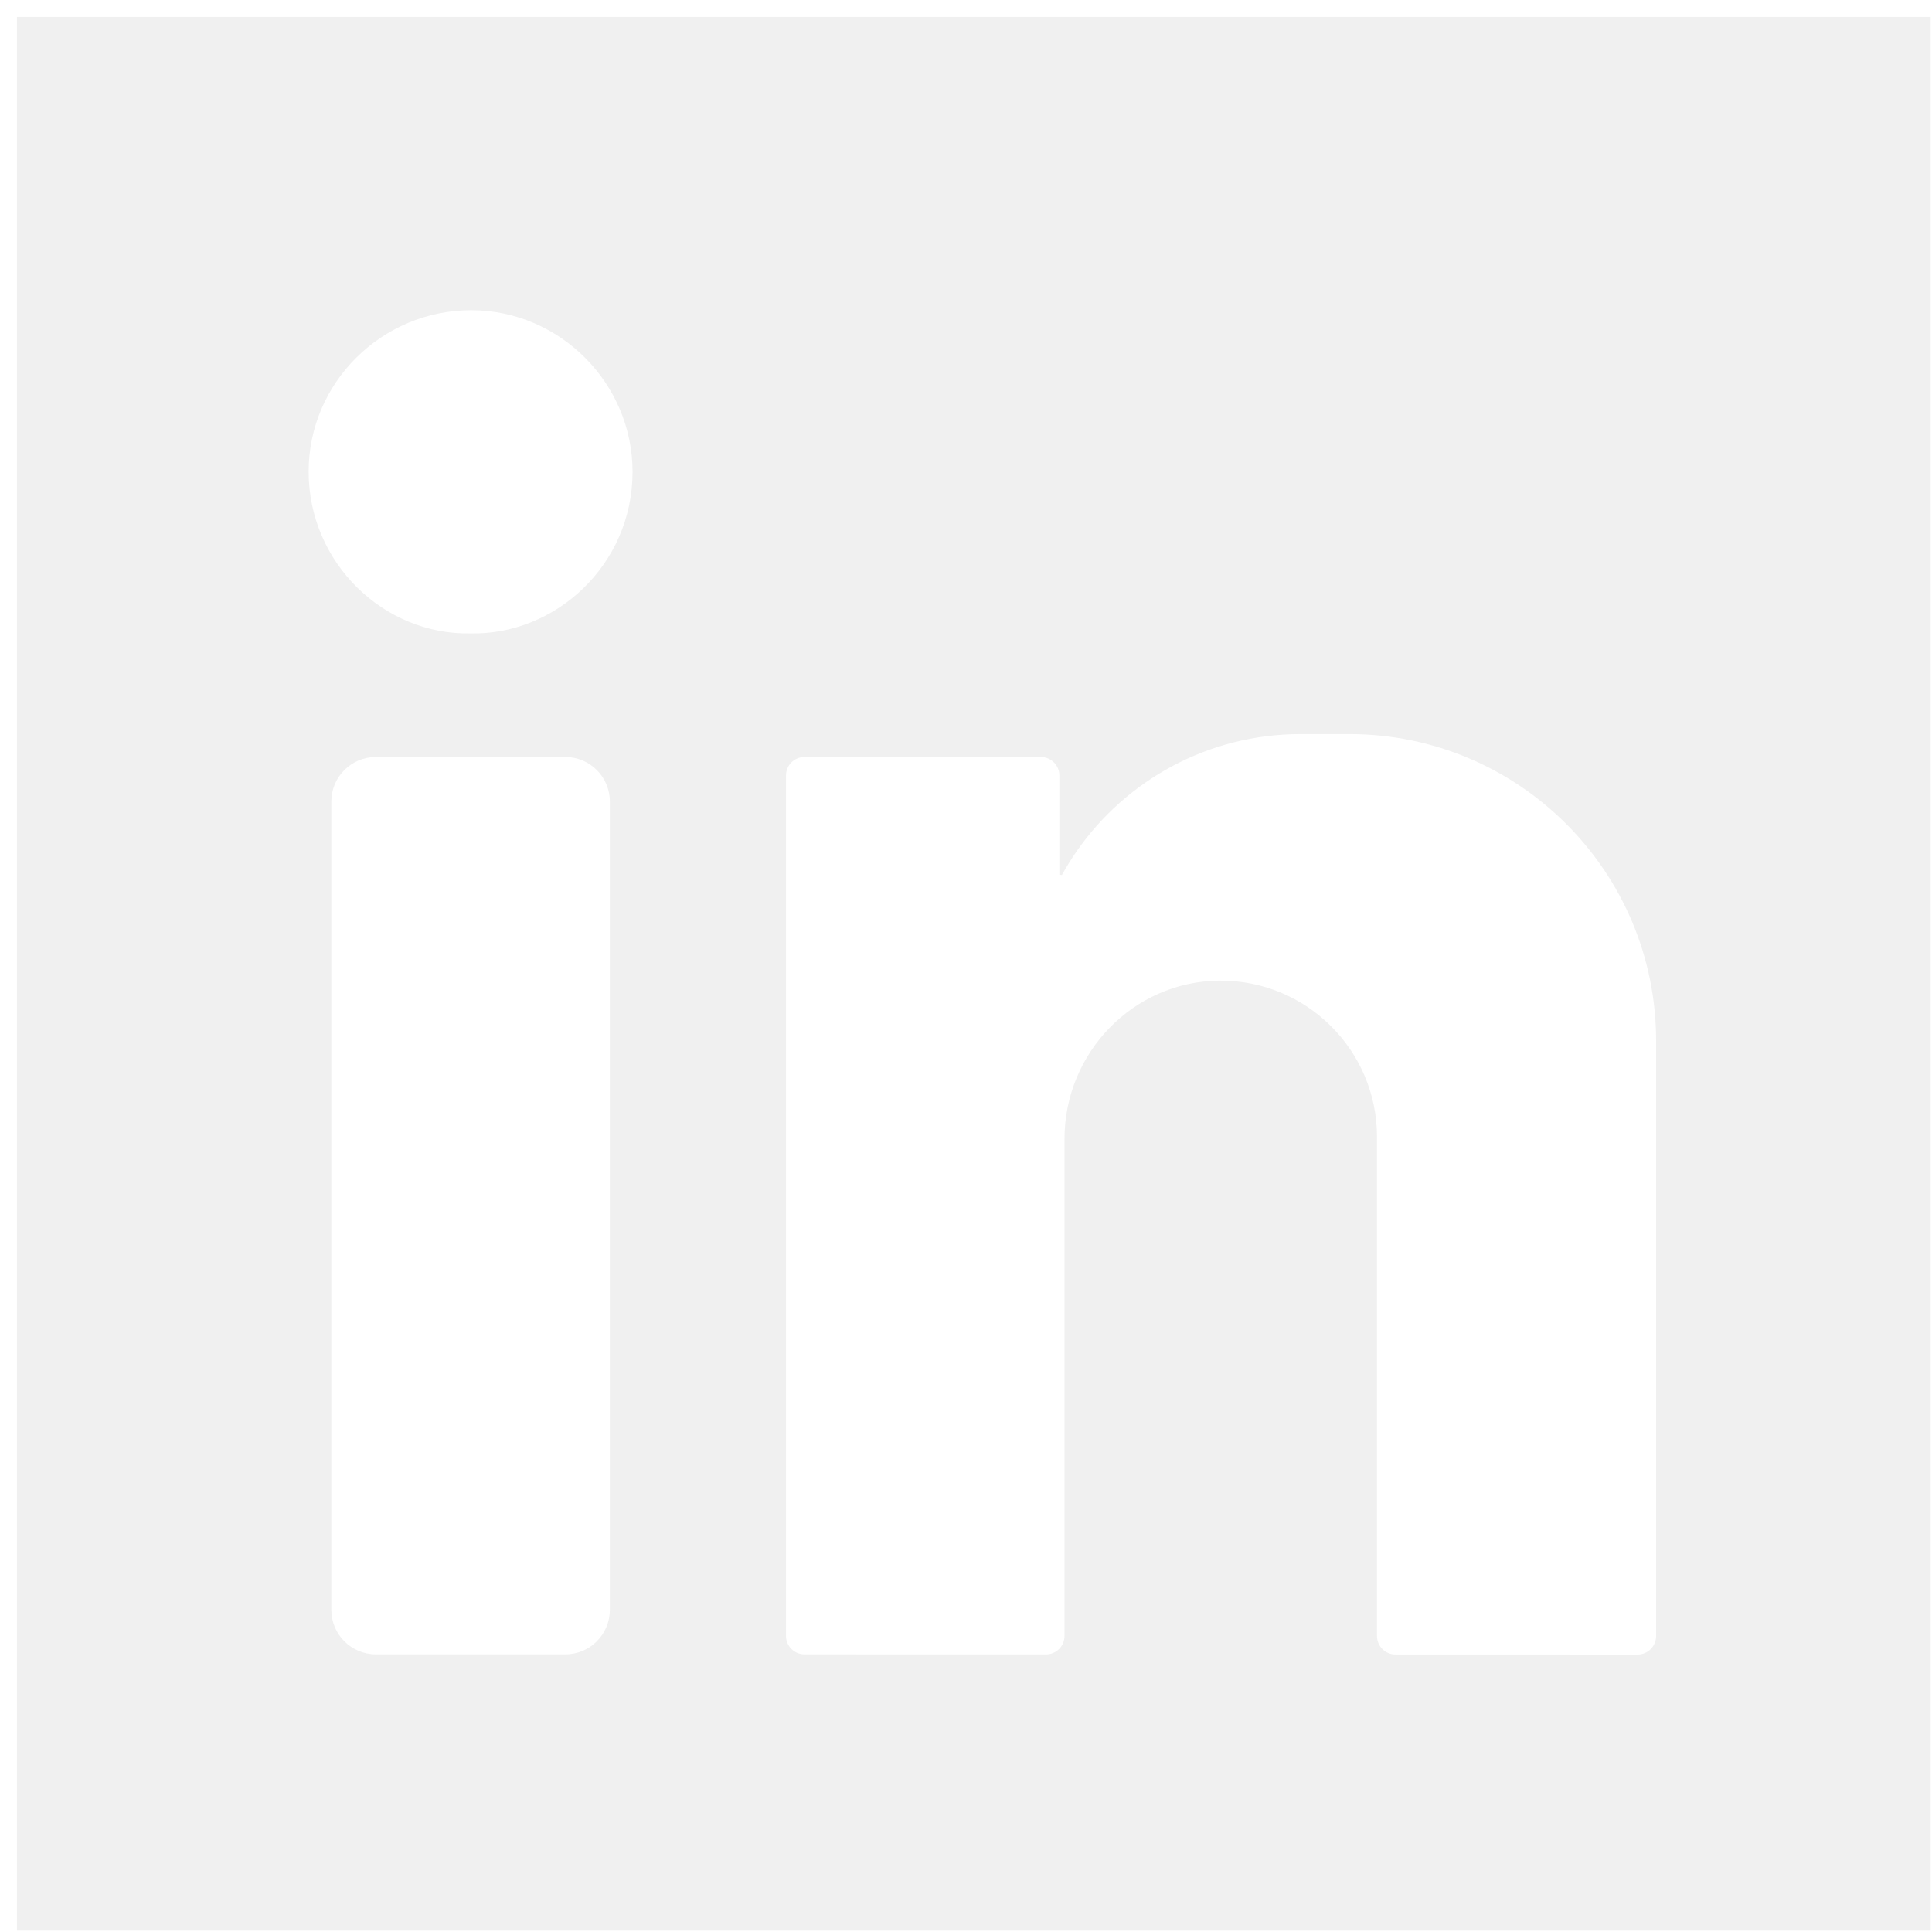 <svg width="456" height="456" viewBox="0 0 456 456" fill="none" xmlns="http://www.w3.org/2000/svg">
<g clip-path="url(#clip0_117_13)">
<g filter="url(#filter0_i_117_13)">
<path d="M455.731 0H0V455.731H455.731V0Z" fill="#F0F0F0"/>
</g>
<g filter="url(#filter1_i_117_13)">
<path d="M107.255 69.215C128.128 69.232 145.343 86.472 145.298 107.449C145.248 129.414 127.02 145.969 106.998 145.492C86.69 145.903 68.843 128.941 68.847 107.304C68.847 86.319 86.129 69.199 107.255 69.215Z" fill="white"/>
</g>
<g filter="url(#filter2_i_117_13)">
<path d="M129.431 386.471H84.71C78.906 386.471 74.201 381.766 74.201 375.962V185.18C74.201 179.376 78.906 174.671 84.71 174.671H129.431C135.235 174.671 139.94 179.376 139.94 185.18V375.963C139.939 381.766 135.235 386.471 129.431 386.471Z" fill="white"/>
</g>
<g filter="url(#filter3_i_117_13)">
<path d="M386.884 241.682C386.884 201.686 354.461 169.262 314.464 169.262H302.994C281.112 169.262 261.78 180.18 250.152 196.868C248.884 198.687 247.71 200.576 246.632 202.526C246.259 202.47 246.038 202.441 246.033 202.451V179.033C246.033 176.624 244.08 174.67 241.67 174.67H185.875C183.466 174.67 181.512 176.623 181.512 179.033V382.11C181.512 384.519 183.464 386.472 185.873 386.473L242.884 386.487C245.294 386.488 247.248 384.534 247.248 382.124V264.801C247.248 244.521 263.423 227.682 283.702 227.453C294.054 227.336 303.439 231.484 310.203 238.252C316.878 244.923 321.005 254.147 321.005 264.331V382.139C321.005 384.548 322.958 386.501 325.366 386.502L382.518 386.516C384.928 386.517 386.882 384.563 386.882 382.153V241.682H386.884Z" fill="white"/>
</g>
</g>
<defs>
<filter id="filter0_i_117_13" x="0" y="0" width="459.731" height="459.731" filterUnits="userSpaceOnUse" color-interpolation-filters="sRGB">
<feFlood flood-opacity="0" result="BackgroundImageFix"/>
<feBlend mode="normal" in="SourceGraphic" in2="BackgroundImageFix" result="shape"/>
<feColorMatrix in="SourceAlpha" type="matrix" values="0 0 0 0 0 0 0 0 0 0 0 0 0 0 0 0 0 0 127 0" result="hardAlpha"/>
<feOffset dx="4" dy="4"/>
<feGaussianBlur stdDeviation="7.5"/>
<feComposite in2="hardAlpha" operator="arithmetic" k2="-1" k3="1"/>
<feColorMatrix type="matrix" values="0 0 0 0 0 0 0 0 0 0 0 0 0 0 0 0 0 0 0.25 0"/>
<feBlend mode="normal" in2="shape" result="effect1_innerShadow_117_13"/>
</filter>
<filter id="filter1_i_117_13" x="68.847" y="69.215" width="80.451" height="80.287" filterUnits="userSpaceOnUse" color-interpolation-filters="sRGB">
<feFlood flood-opacity="0" result="BackgroundImageFix"/>
<feBlend mode="normal" in="SourceGraphic" in2="BackgroundImageFix" result="shape"/>
<feColorMatrix in="SourceAlpha" type="matrix" values="0 0 0 0 0 0 0 0 0 0 0 0 0 0 0 0 0 0 127 0" result="hardAlpha"/>
<feOffset dx="4" dy="4"/>
<feGaussianBlur stdDeviation="7.5"/>
<feComposite in2="hardAlpha" operator="arithmetic" k2="-1" k3="1"/>
<feColorMatrix type="matrix" values="0 0 0 0 0 0 0 0 0 0 0 0 0 0 0 0 0 0 0.25 0"/>
<feBlend mode="normal" in2="shape" result="effect1_innerShadow_117_13"/>
</filter>
<filter id="filter2_i_117_13" x="74.201" y="174.671" width="69.739" height="215.8" filterUnits="userSpaceOnUse" color-interpolation-filters="sRGB">
<feFlood flood-opacity="0" result="BackgroundImageFix"/>
<feBlend mode="normal" in="SourceGraphic" in2="BackgroundImageFix" result="shape"/>
<feColorMatrix in="SourceAlpha" type="matrix" values="0 0 0 0 0 0 0 0 0 0 0 0 0 0 0 0 0 0 127 0" result="hardAlpha"/>
<feOffset dx="4" dy="4"/>
<feGaussianBlur stdDeviation="7.5"/>
<feComposite in2="hardAlpha" operator="arithmetic" k2="-1" k3="1"/>
<feColorMatrix type="matrix" values="0 0 0 0 0 0 0 0 0 0 0 0 0 0 0 0 0 0 0.25 0"/>
<feBlend mode="normal" in2="shape" result="effect1_innerShadow_117_13"/>
</filter>
<filter id="filter3_i_117_13" x="181.512" y="169.262" width="209.372" height="221.254" filterUnits="userSpaceOnUse" color-interpolation-filters="sRGB">
<feFlood flood-opacity="0" result="BackgroundImageFix"/>
<feBlend mode="normal" in="SourceGraphic" in2="BackgroundImageFix" result="shape"/>
<feColorMatrix in="SourceAlpha" type="matrix" values="0 0 0 0 0 0 0 0 0 0 0 0 0 0 0 0 0 0 127 0" result="hardAlpha"/>
<feOffset dx="4" dy="4"/>
<feGaussianBlur stdDeviation="7.5"/>
<feComposite in2="hardAlpha" operator="arithmetic" k2="-1" k3="1"/>
<feColorMatrix type="matrix" values="0 0 0 0 0 0 0 0 0 0 0 0 0 0 0 0 0 0 0.25 0"/>
<feBlend mode="normal" in2="shape" result="effect1_innerShadow_117_13"/>
</filter>
<clipPath id="clip0_117_13">
<rect width="455.731" height="455.731" fill="white"/>
</clipPath>
</defs>
</svg>
